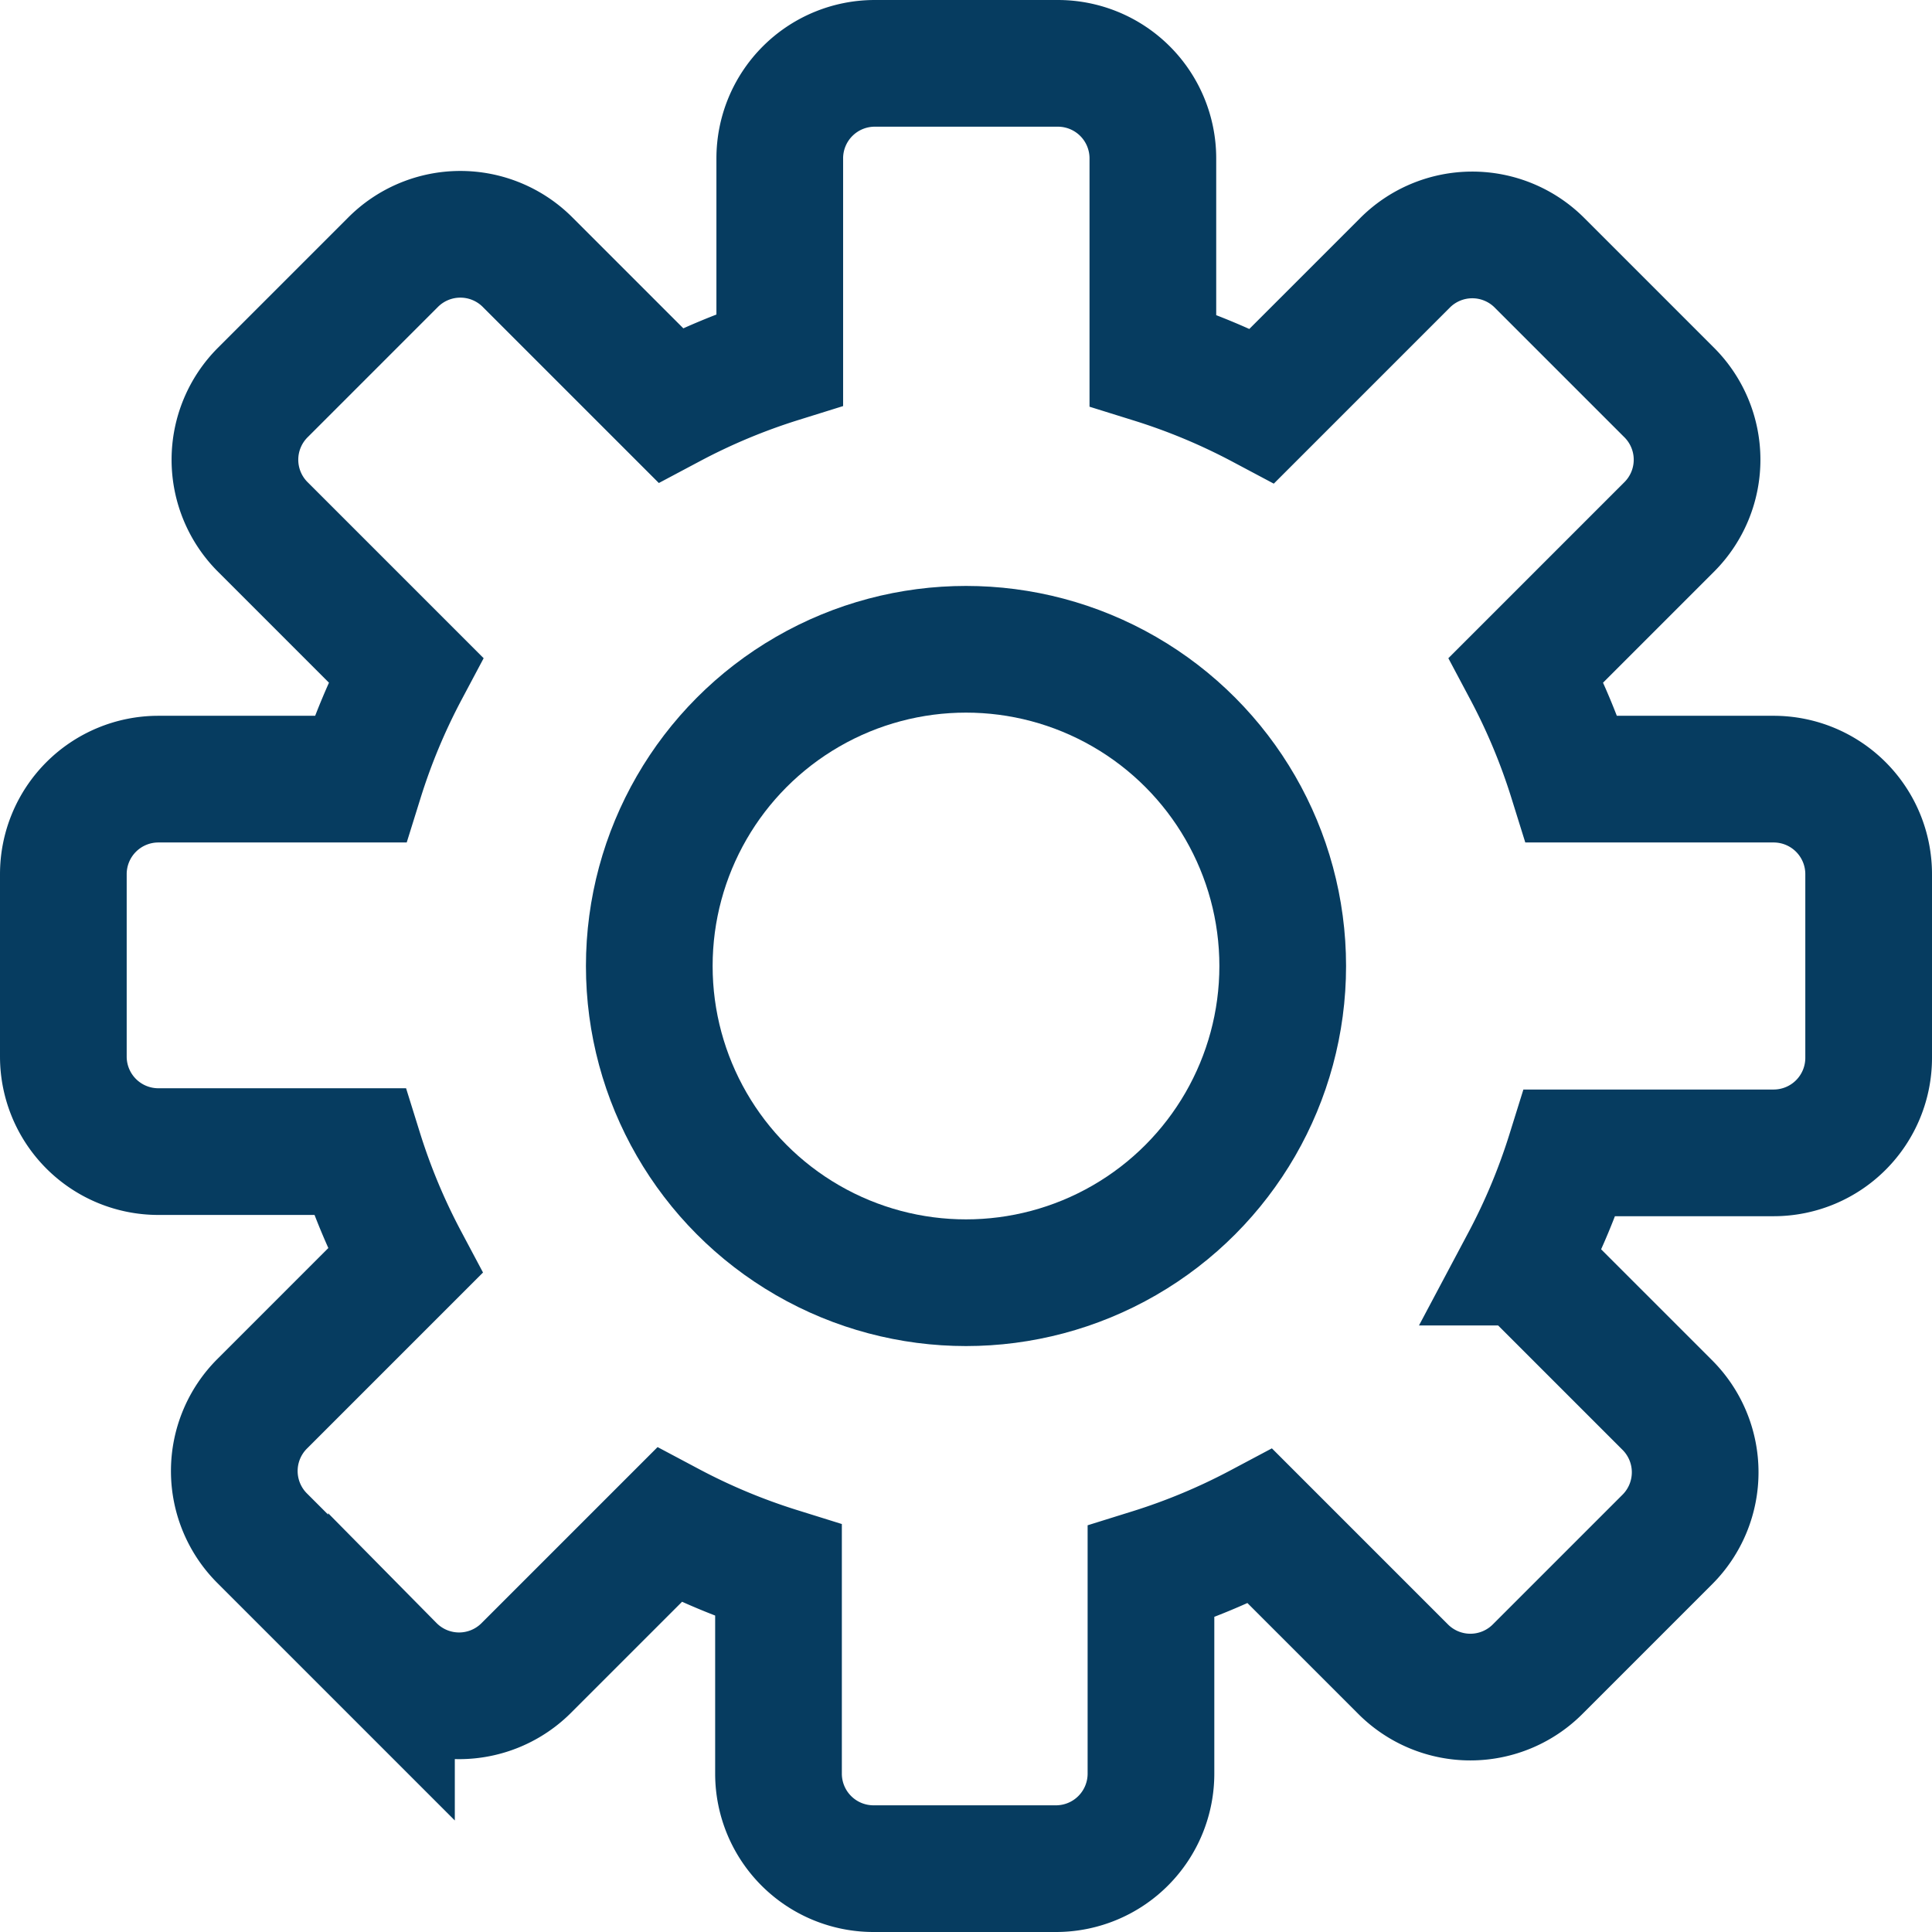 <svg xmlns="http://www.w3.org/2000/svg" viewBox="0 0 61 61"><defs><style>.cls-1{fill:none;stroke:#063c60;stroke-miterlimit:10;stroke-width:4px;}</style></defs><title>settings-iconAsset 157</title><g id="Layer_2" data-name="Layer 2"><g id="Layer_30" data-name="Layer 30"><path class="cls-1" d="M56,24.6H49.63a20.1,20.1,0,0,0-1.44-3.45l4.5-4.5a3,3,0,0,0,0-4.27L48.62,8.31a3,3,0,0,0-4.27,0l-4.5,4.5a20.1,20.1,0,0,0-3.45-1.44V5a3,3,0,0,0-3-3H27.62a3,3,0,0,0-3,3v6.35a20.1,20.1,0,0,0-3.45,1.44l-4.5-4.5a3,3,0,0,0-4.27,0L8.31,12.38a3,3,0,0,0,0,4.27l4.5,4.5a20.1,20.1,0,0,0-1.44,3.45H5a3,3,0,0,0-3,3v5.76a3,3,0,0,0,3,3h6.35a20.1,20.1,0,0,0,1.44,3.45l-4.5,4.5a3,3,0,0,0,0,4.27l4.07,4.07a3,3,0,0,0,4.27,0l4.5-4.5a20.1,20.1,0,0,0,3.45,1.44V56a3,3,0,0,0,3,3h5.76a3,3,0,0,0,3-3V49.63a20.1,20.1,0,0,0,3.45-1.44l4.5,4.5a3,3,0,0,0,4.27,0l4.07-4.07a3,3,0,0,0,0-4.27l-4.5-4.5a20.1,20.1,0,0,0,1.44-3.45H56a3,3,0,0,0,3-3V27.62A3,3,0,0,0,56,24.6Z"/><circle class="cls-1" cx="30.5" cy="30.5" r="10"/></g></g></svg>
